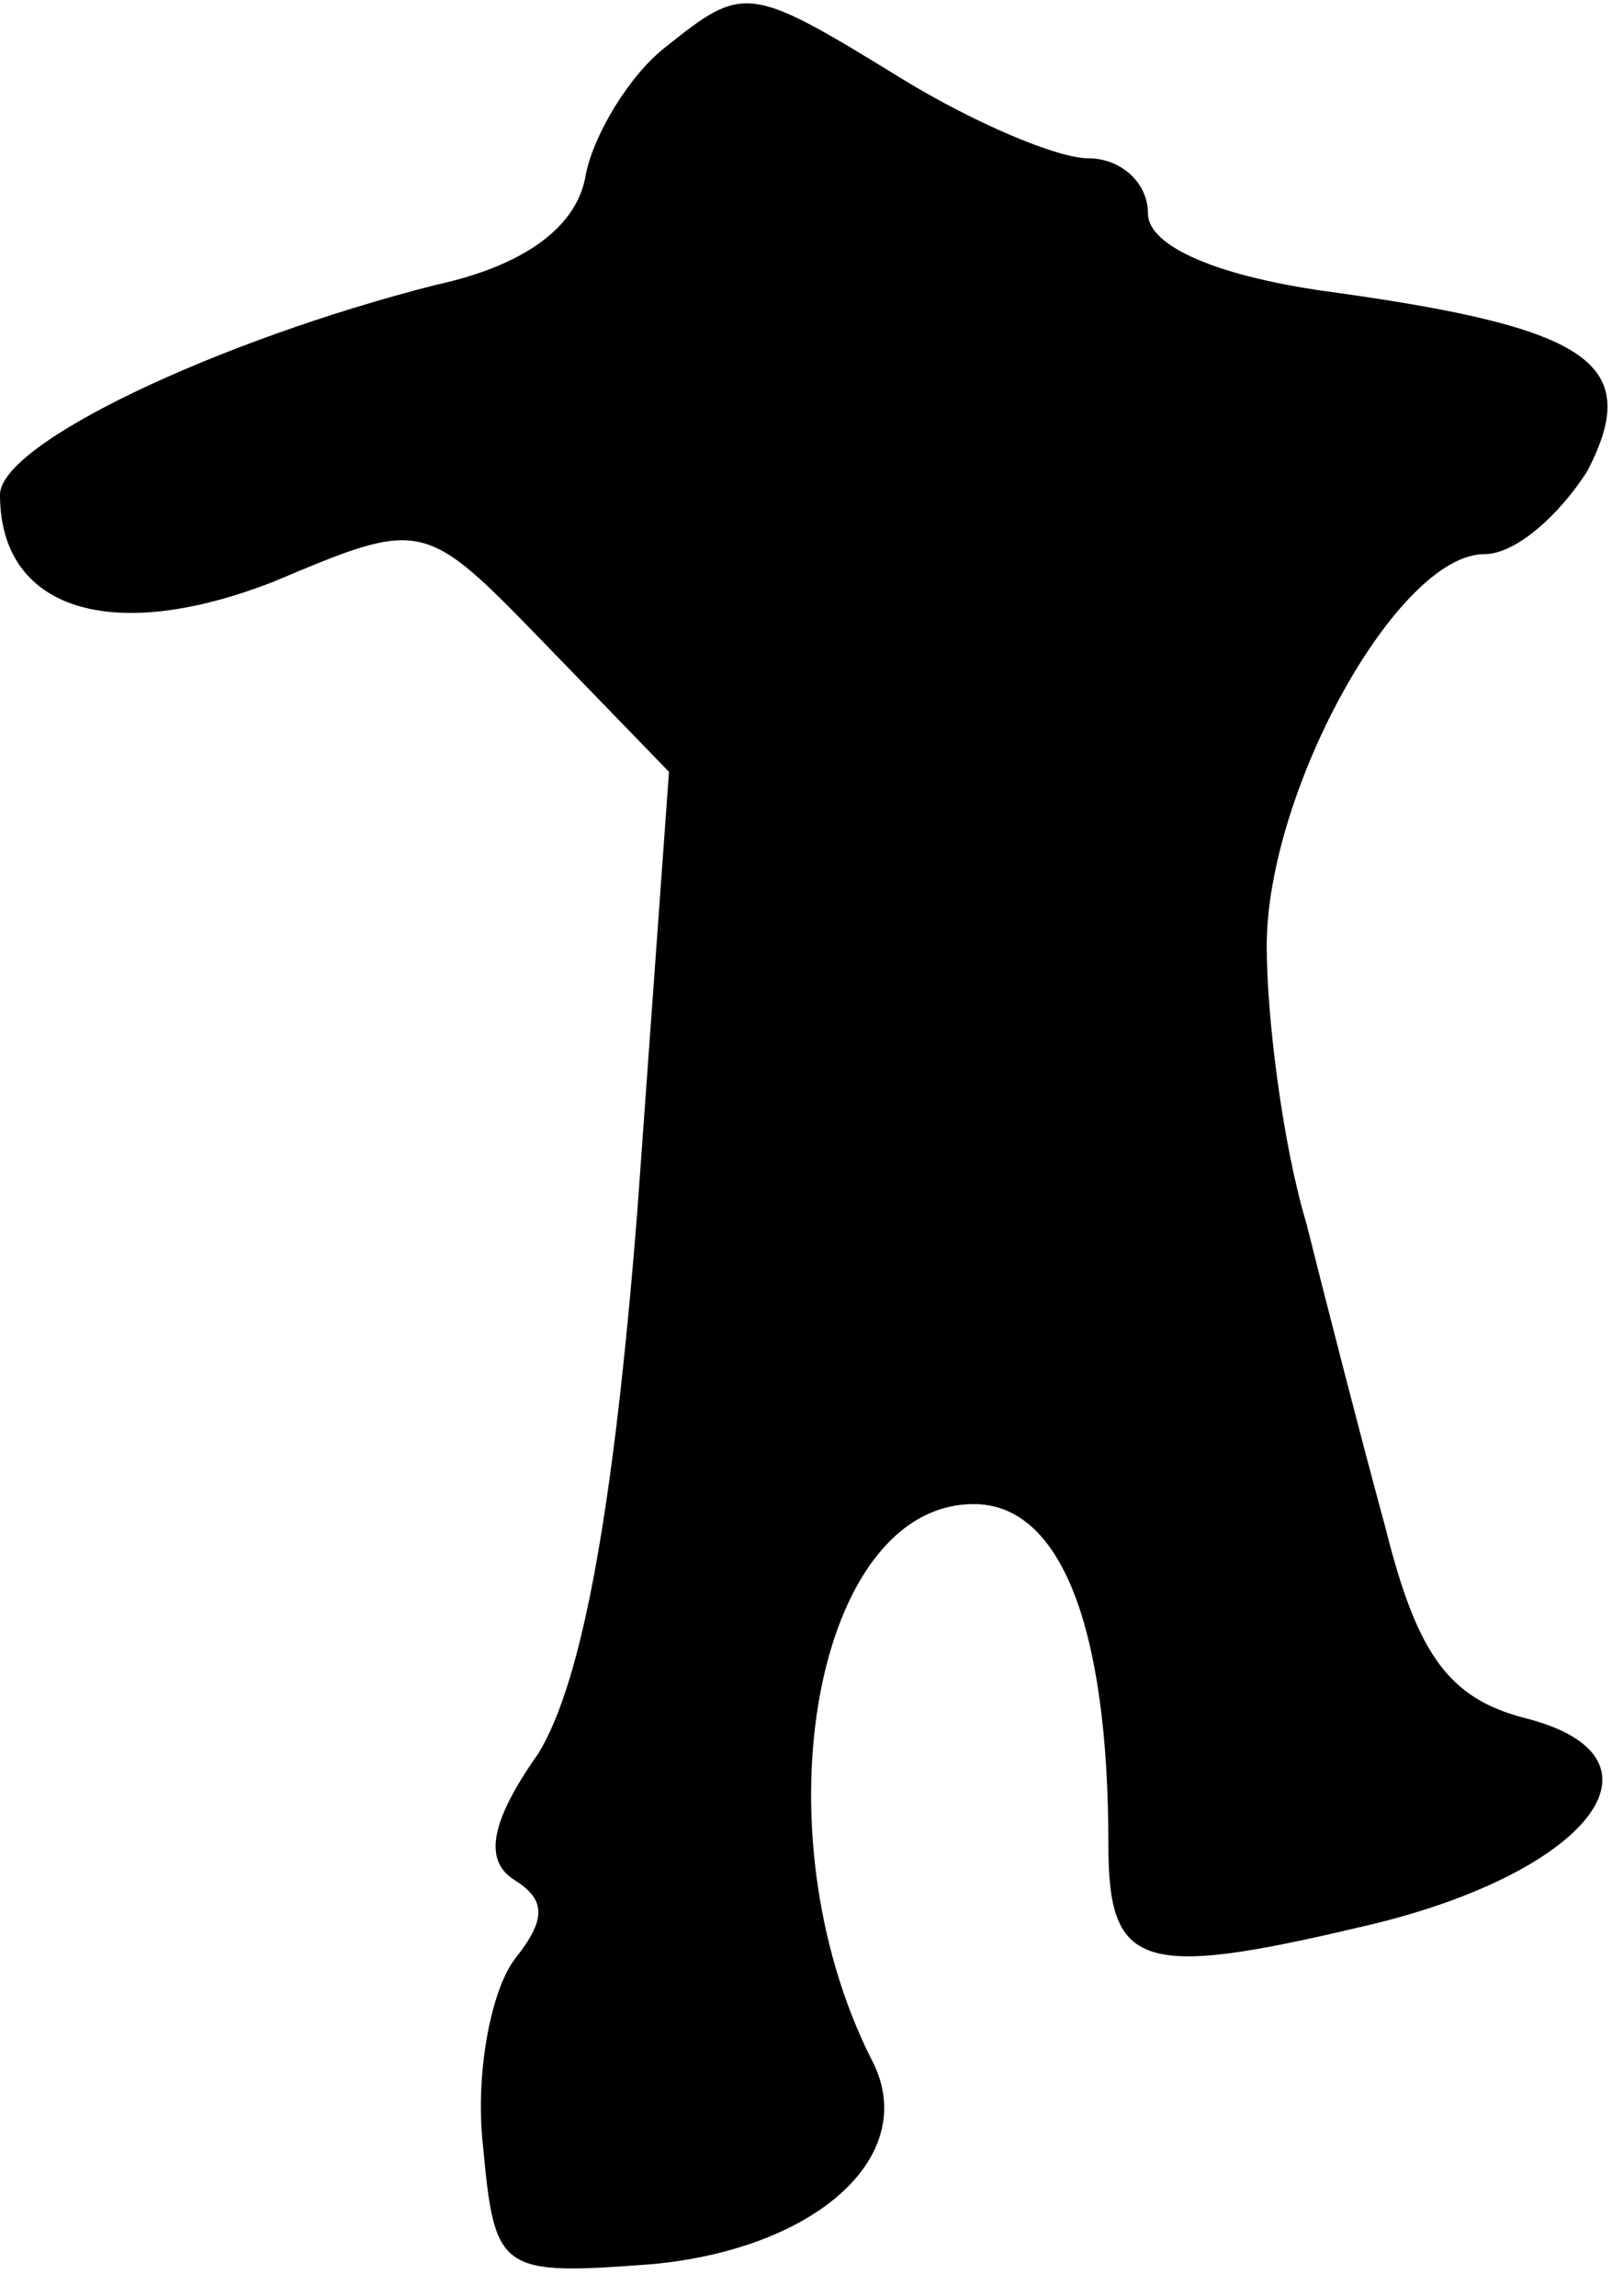 <?xml version="1.0" standalone="no"?>
<!DOCTYPE svg PUBLIC "-//W3C//DTD SVG 20010904//EN"
 "http://www.w3.org/TR/2001/REC-SVG-20010904/DTD/svg10.dtd">
<svg version="1.0" xmlns="http://www.w3.org/2000/svg"
 width="41pt" height="58pt" viewBox="0 0 41 58"
 preserveAspectRatio="xMidYMid meet">
<g transform="translate(0,58) scale(0.1,-0.1)"
fill="#000000" stroke="none">
<path fill="#000000" stroke="none" d="M168 568 c-9 -7 -18 -22 -20 -32 -2
-13 -15 -23 -38 -28 -55 -14 -110 -40 -110 -53 0 -29 28 -38 69 -22 38 16 38
16 69 -16 l31 -32 -8 -111 c-6 -76 -14 -119 -25 -137 -12 -17 -14 -27 -6 -32
8 -5 8 -10 0 -20 -6 -8 -10 -29 -8 -47 3 -32 4 -33 43 -30 42 4 68 28 55 52
-29 58 -14 140 26 140 22 0 34 -31 34 -86 0 -31 8 -34 63 -21 58 13 82 43 42
53 -19 5 -27 16 -35 48 -6 22 -15 57 -20 77 -6 20 -10 52 -10 70 0 39 33 99
55 99 8 0 19 10 26 21 14 27 1 36 -63 45 -31 4 -48 12 -48 20 0 8 -7 14 -15
14 -8 0 -29 9 -47 20 -39 24 -40 24 -60 8z"/>
</g>
</svg>
